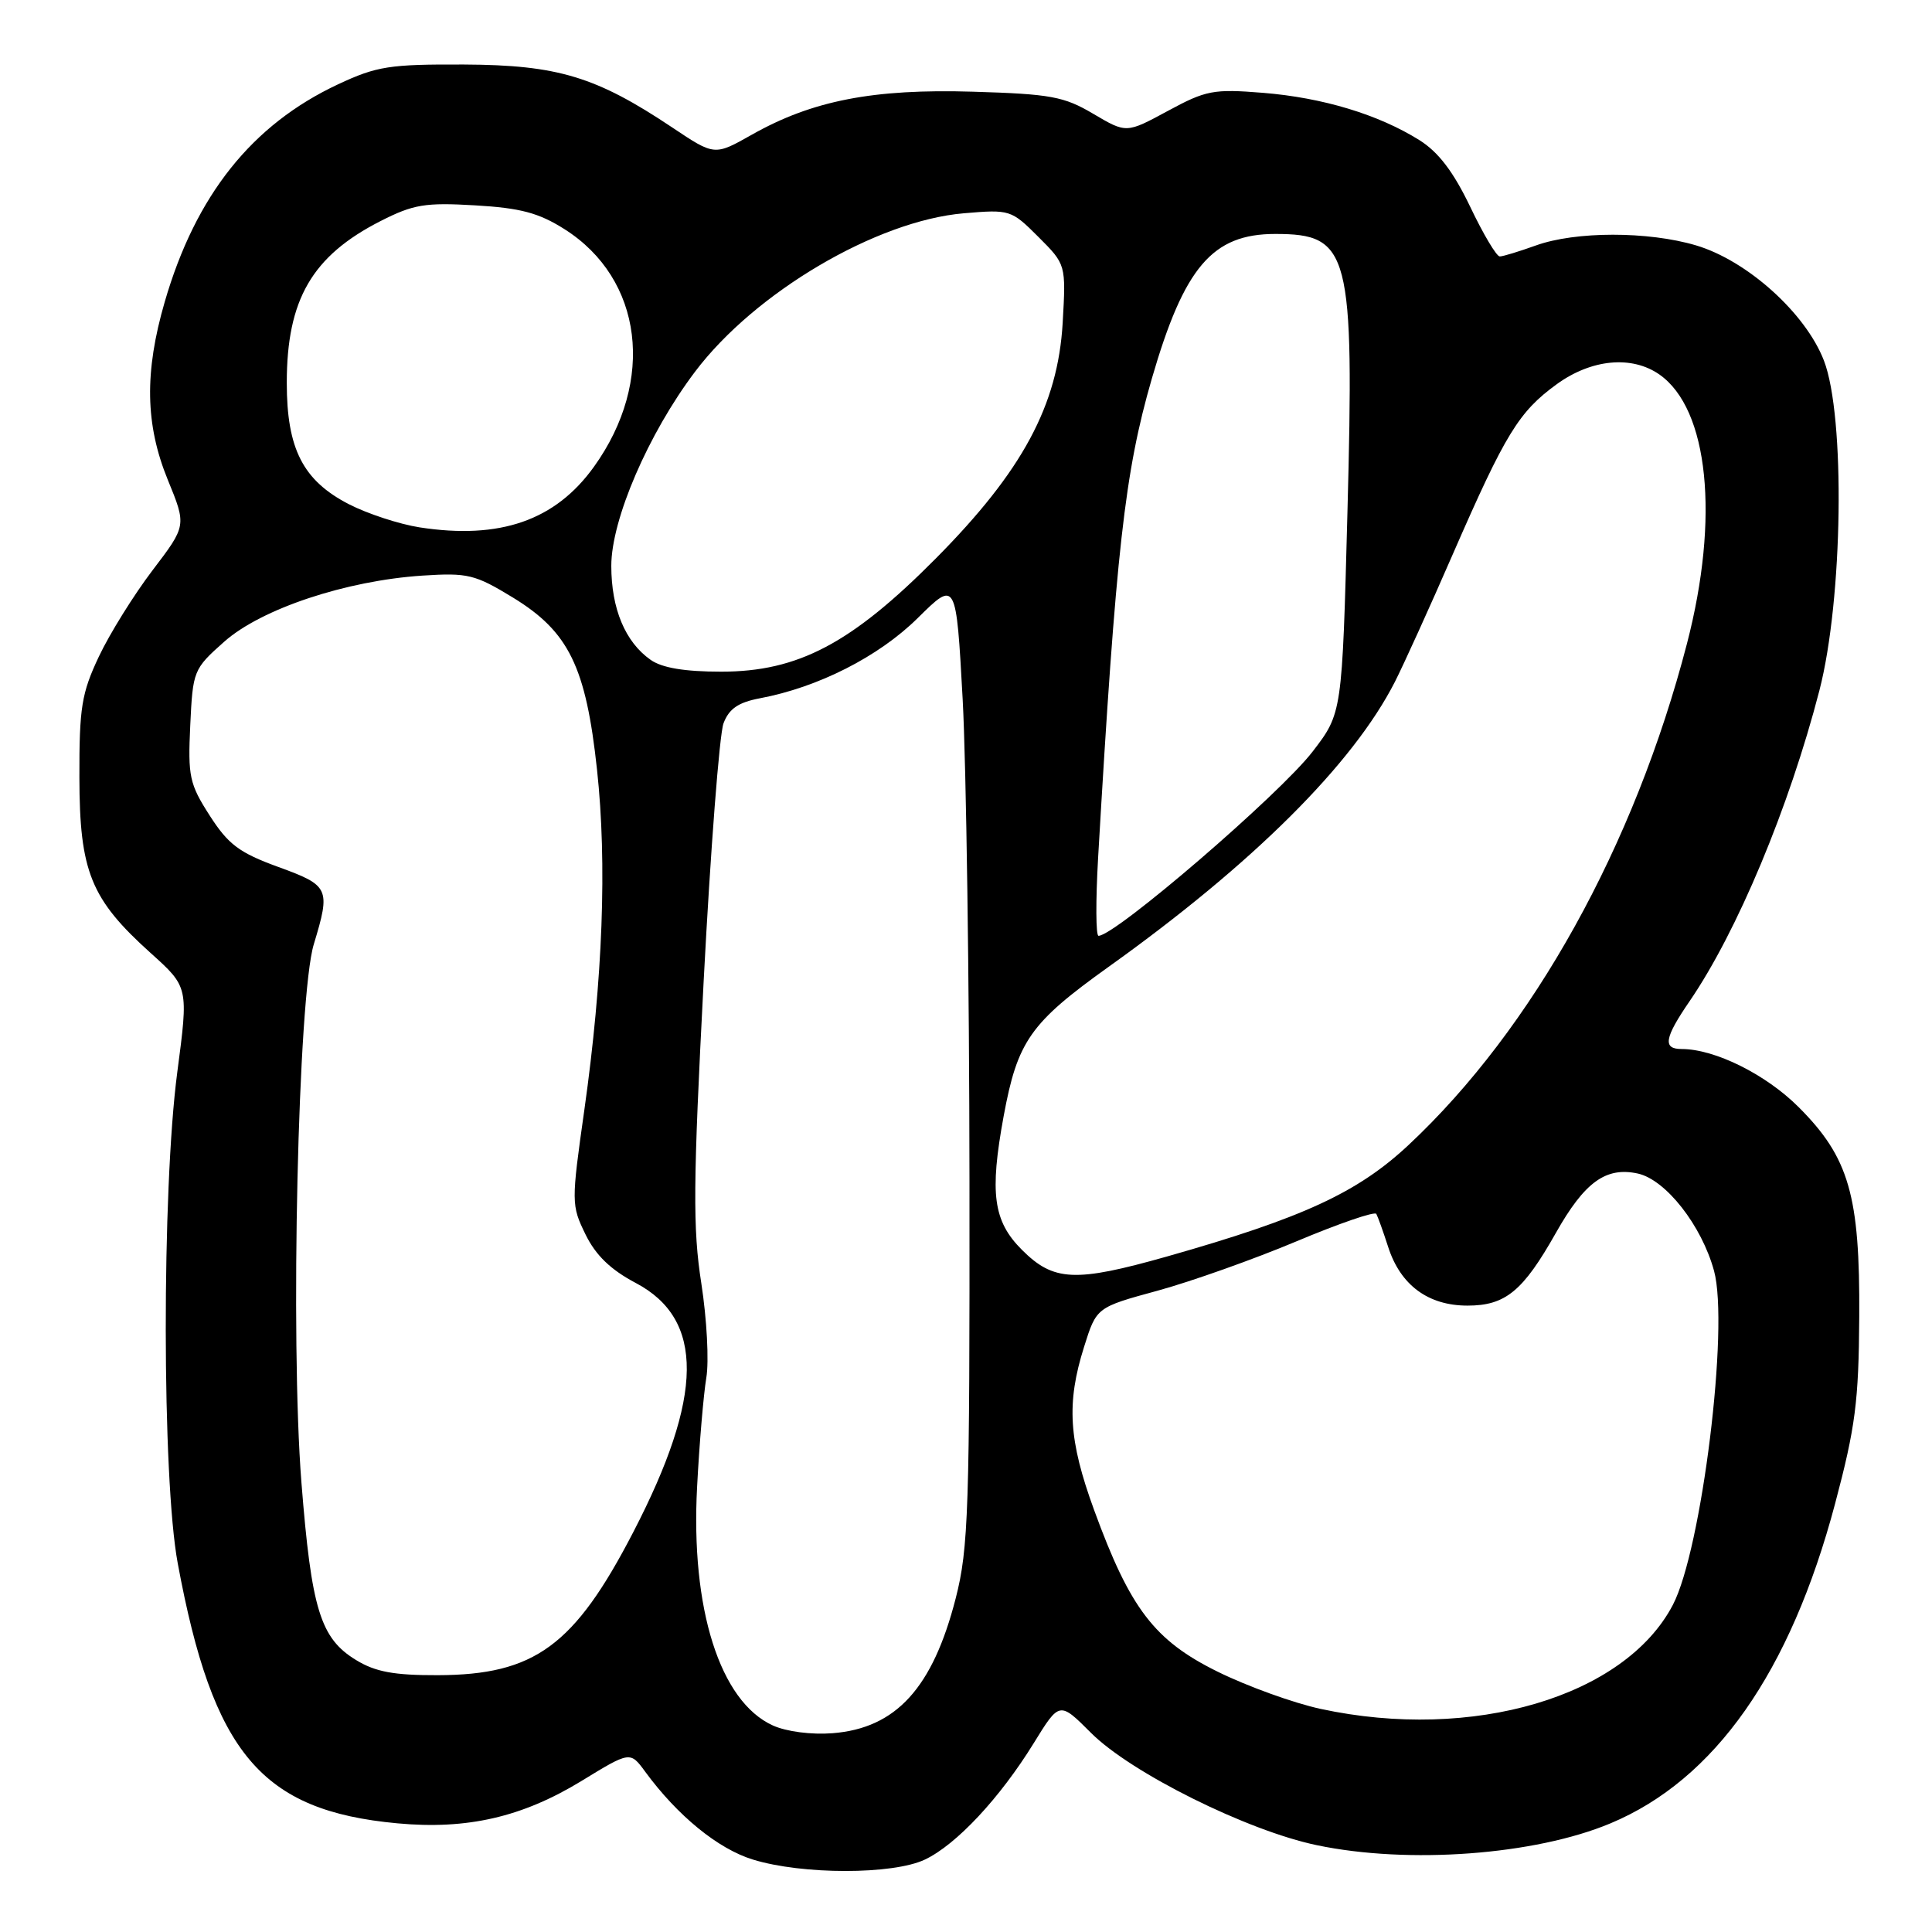 <?xml version="1.0" encoding="UTF-8" standalone="no"?>
<!DOCTYPE svg PUBLIC "-//W3C//DTD SVG 1.1//EN" "http://www.w3.org/Graphics/SVG/1.1/DTD/svg11.dtd" >
<svg xmlns="http://www.w3.org/2000/svg" xmlns:xlink="http://www.w3.org/1999/xlink" version="1.1" viewBox="0 0 256 256">
 <g >
 <path fill="currentColor"
d=" M 122.56 246.40 C 126.72 244.43 132.49 238.25 136.98 230.97 C 140.39 225.44 140.39 225.44 144.56 229.61 C 149.85 234.91 165.28 242.58 174.50 244.50 C 186.65 247.04 203.37 245.80 213.38 241.61 C 227.22 235.83 237.22 221.60 243.16 199.24 C 245.85 189.11 246.29 185.72 246.36 174.50 C 246.46 158.40 245.01 153.38 238.33 146.70 C 233.99 142.36 227.23 139.00 222.82 139.00 C 220.29 139.00 220.54 137.54 223.87 132.68 C 230.18 123.47 237.07 106.99 241.08 91.49 C 244.20 79.42 244.53 55.18 241.68 47.78 C 239.26 41.50 231.51 34.52 224.72 32.51 C 218.38 30.63 208.76 30.63 203.50 32.53 C 201.30 33.32 199.15 33.98 198.73 33.98 C 198.30 33.99 196.54 31.03 194.81 27.40 C 192.58 22.75 190.60 20.15 188.08 18.57 C 182.65 15.17 175.27 12.94 167.36 12.30 C 160.78 11.77 159.80 11.96 154.74 14.70 C 149.25 17.67 149.25 17.67 144.88 15.09 C 140.98 12.78 139.23 12.46 128.92 12.15 C 115.71 11.75 107.62 13.32 99.60 17.86 C 94.68 20.64 94.68 20.64 89.09 16.90 C 78.99 10.15 73.90 8.61 61.50 8.55 C 51.60 8.51 49.93 8.77 44.78 11.18 C 33.38 16.52 25.93 25.87 21.83 39.99 C 19.12 49.31 19.24 56.25 22.23 63.57 C 24.72 69.65 24.72 69.65 20.21 75.57 C 17.73 78.83 14.53 83.97 13.10 87.00 C 10.81 91.85 10.50 93.75 10.52 103.00 C 10.54 115.48 12.02 119.13 19.94 126.26 C 24.98 130.79 24.98 130.79 23.49 142.08 C 21.43 157.71 21.46 195.88 23.55 207.14 C 28.22 232.35 34.62 239.93 52.65 241.60 C 61.90 242.46 69.19 240.78 77.03 236.00 C 83.50 232.04 83.50 232.04 85.50 234.77 C 89.77 240.59 95.15 244.99 99.76 246.40 C 106.30 248.42 118.32 248.42 122.56 246.40 Z  M 102.40 228.63 C 95.40 225.45 91.50 213.18 92.37 197.00 C 92.67 191.22 93.23 184.73 93.59 182.56 C 93.96 180.39 93.66 174.77 92.93 170.06 C 91.79 162.75 91.84 156.88 93.24 129.97 C 94.15 112.62 95.33 97.27 95.87 95.84 C 96.60 93.91 97.83 93.07 100.67 92.53 C 108.41 91.08 116.43 87.01 121.60 81.90 C 126.69 76.87 126.69 76.87 127.56 92.69 C 128.03 101.38 128.44 130.10 128.46 156.50 C 128.50 200.13 128.33 205.16 126.64 211.77 C 123.59 223.67 118.73 229.00 110.32 229.66 C 107.52 229.88 104.20 229.45 102.40 228.63 Z  M 175.00 226.44 C 171.43 225.67 165.28 223.45 161.35 221.51 C 152.97 217.38 149.75 213.17 144.98 200.10 C 141.59 190.83 141.29 185.92 143.65 178.45 C 145.29 173.23 145.29 173.23 153.40 171.02 C 157.85 169.80 166.11 166.87 171.75 164.50 C 177.39 162.13 182.17 160.48 182.37 160.85 C 182.57 161.21 183.28 163.18 183.94 165.23 C 185.57 170.29 189.24 173.00 194.45 173.00 C 199.48 173.00 201.80 171.09 206.16 163.37 C 209.97 156.62 212.79 154.58 217.02 155.50 C 220.73 156.32 225.48 162.38 227.12 168.40 C 229.14 175.79 225.49 205.35 221.66 212.66 C 215.29 224.83 195.13 230.78 175.00 226.44 Z  M 47.19 219.97 C 42.45 217.09 41.27 213.26 39.94 196.43 C 38.45 177.54 39.49 131.98 41.58 125.12 C 43.82 117.72 43.65 117.34 36.86 114.87 C 31.70 112.99 30.25 111.90 27.79 108.07 C 25.10 103.88 24.89 102.88 25.21 96.11 C 25.55 88.87 25.63 88.65 29.72 85.02 C 34.63 80.67 45.83 76.94 55.98 76.27 C 61.98 75.88 62.93 76.11 67.95 79.17 C 75.37 83.70 77.64 88.34 79.11 102.00 C 80.45 114.39 79.88 129.70 77.43 147.06 C 75.69 159.33 75.70 159.71 77.58 163.56 C 78.93 166.33 80.91 168.24 84.24 170.00 C 93.36 174.81 93.26 184.97 83.92 203.00 C 76.11 218.09 70.84 221.94 58.00 221.97 C 52.21 221.99 49.74 221.53 47.19 219.97 Z  M 135.40 165.60 C 131.61 161.81 131.11 158.12 132.99 147.89 C 134.83 137.93 136.51 135.54 146.91 128.10 C 166.05 114.42 179.29 101.23 184.84 90.33 C 186.00 88.04 189.48 80.39 192.55 73.33 C 199.49 57.43 201.25 54.56 206.29 50.90 C 210.89 47.57 216.23 47.07 219.89 49.63 C 226.40 54.20 227.87 68.58 223.53 85.29 C 216.57 112.09 203.12 136.30 186.65 151.71 C 179.90 158.03 172.61 161.39 154.64 166.49 C 142.45 169.94 139.61 169.81 135.40 165.60 Z  M 145.50 113.75 C 147.88 72.84 149.03 62.59 152.62 50.18 C 156.91 35.39 160.65 31.00 168.97 31.00 C 178.85 31.00 179.46 33.34 178.54 68.00 C 177.84 94.50 177.84 94.50 173.92 99.60 C 169.56 105.26 147.78 124.00 145.56 124.00 C 145.20 124.00 145.18 119.39 145.50 113.75 Z  M 86.22 87.44 C 82.85 85.08 81.00 80.67 81.00 74.98 C 81.00 68.83 85.91 57.45 92.10 49.25 C 100.03 38.74 116.15 29.24 127.72 28.26 C 133.82 27.74 134.00 27.80 137.59 31.39 C 141.25 35.05 141.25 35.05 140.81 42.79 C 140.17 53.71 135.49 62.41 124.01 73.99 C 112.82 85.27 105.76 89.00 95.56 89.00 C 90.73 89.00 87.73 88.50 86.22 87.44 Z  M 55.61 69.88 C 52.92 69.46 48.70 68.08 46.23 66.81 C 40.15 63.68 38.00 59.48 38.00 50.73 C 38.00 39.69 41.35 33.91 50.45 29.28 C 54.78 27.08 56.34 26.82 62.95 27.21 C 68.96 27.56 71.38 28.20 74.79 30.36 C 85.20 36.95 86.88 50.47 78.70 61.85 C 73.59 68.97 66.25 71.52 55.61 69.88 Z "/>
</g>
</svg>